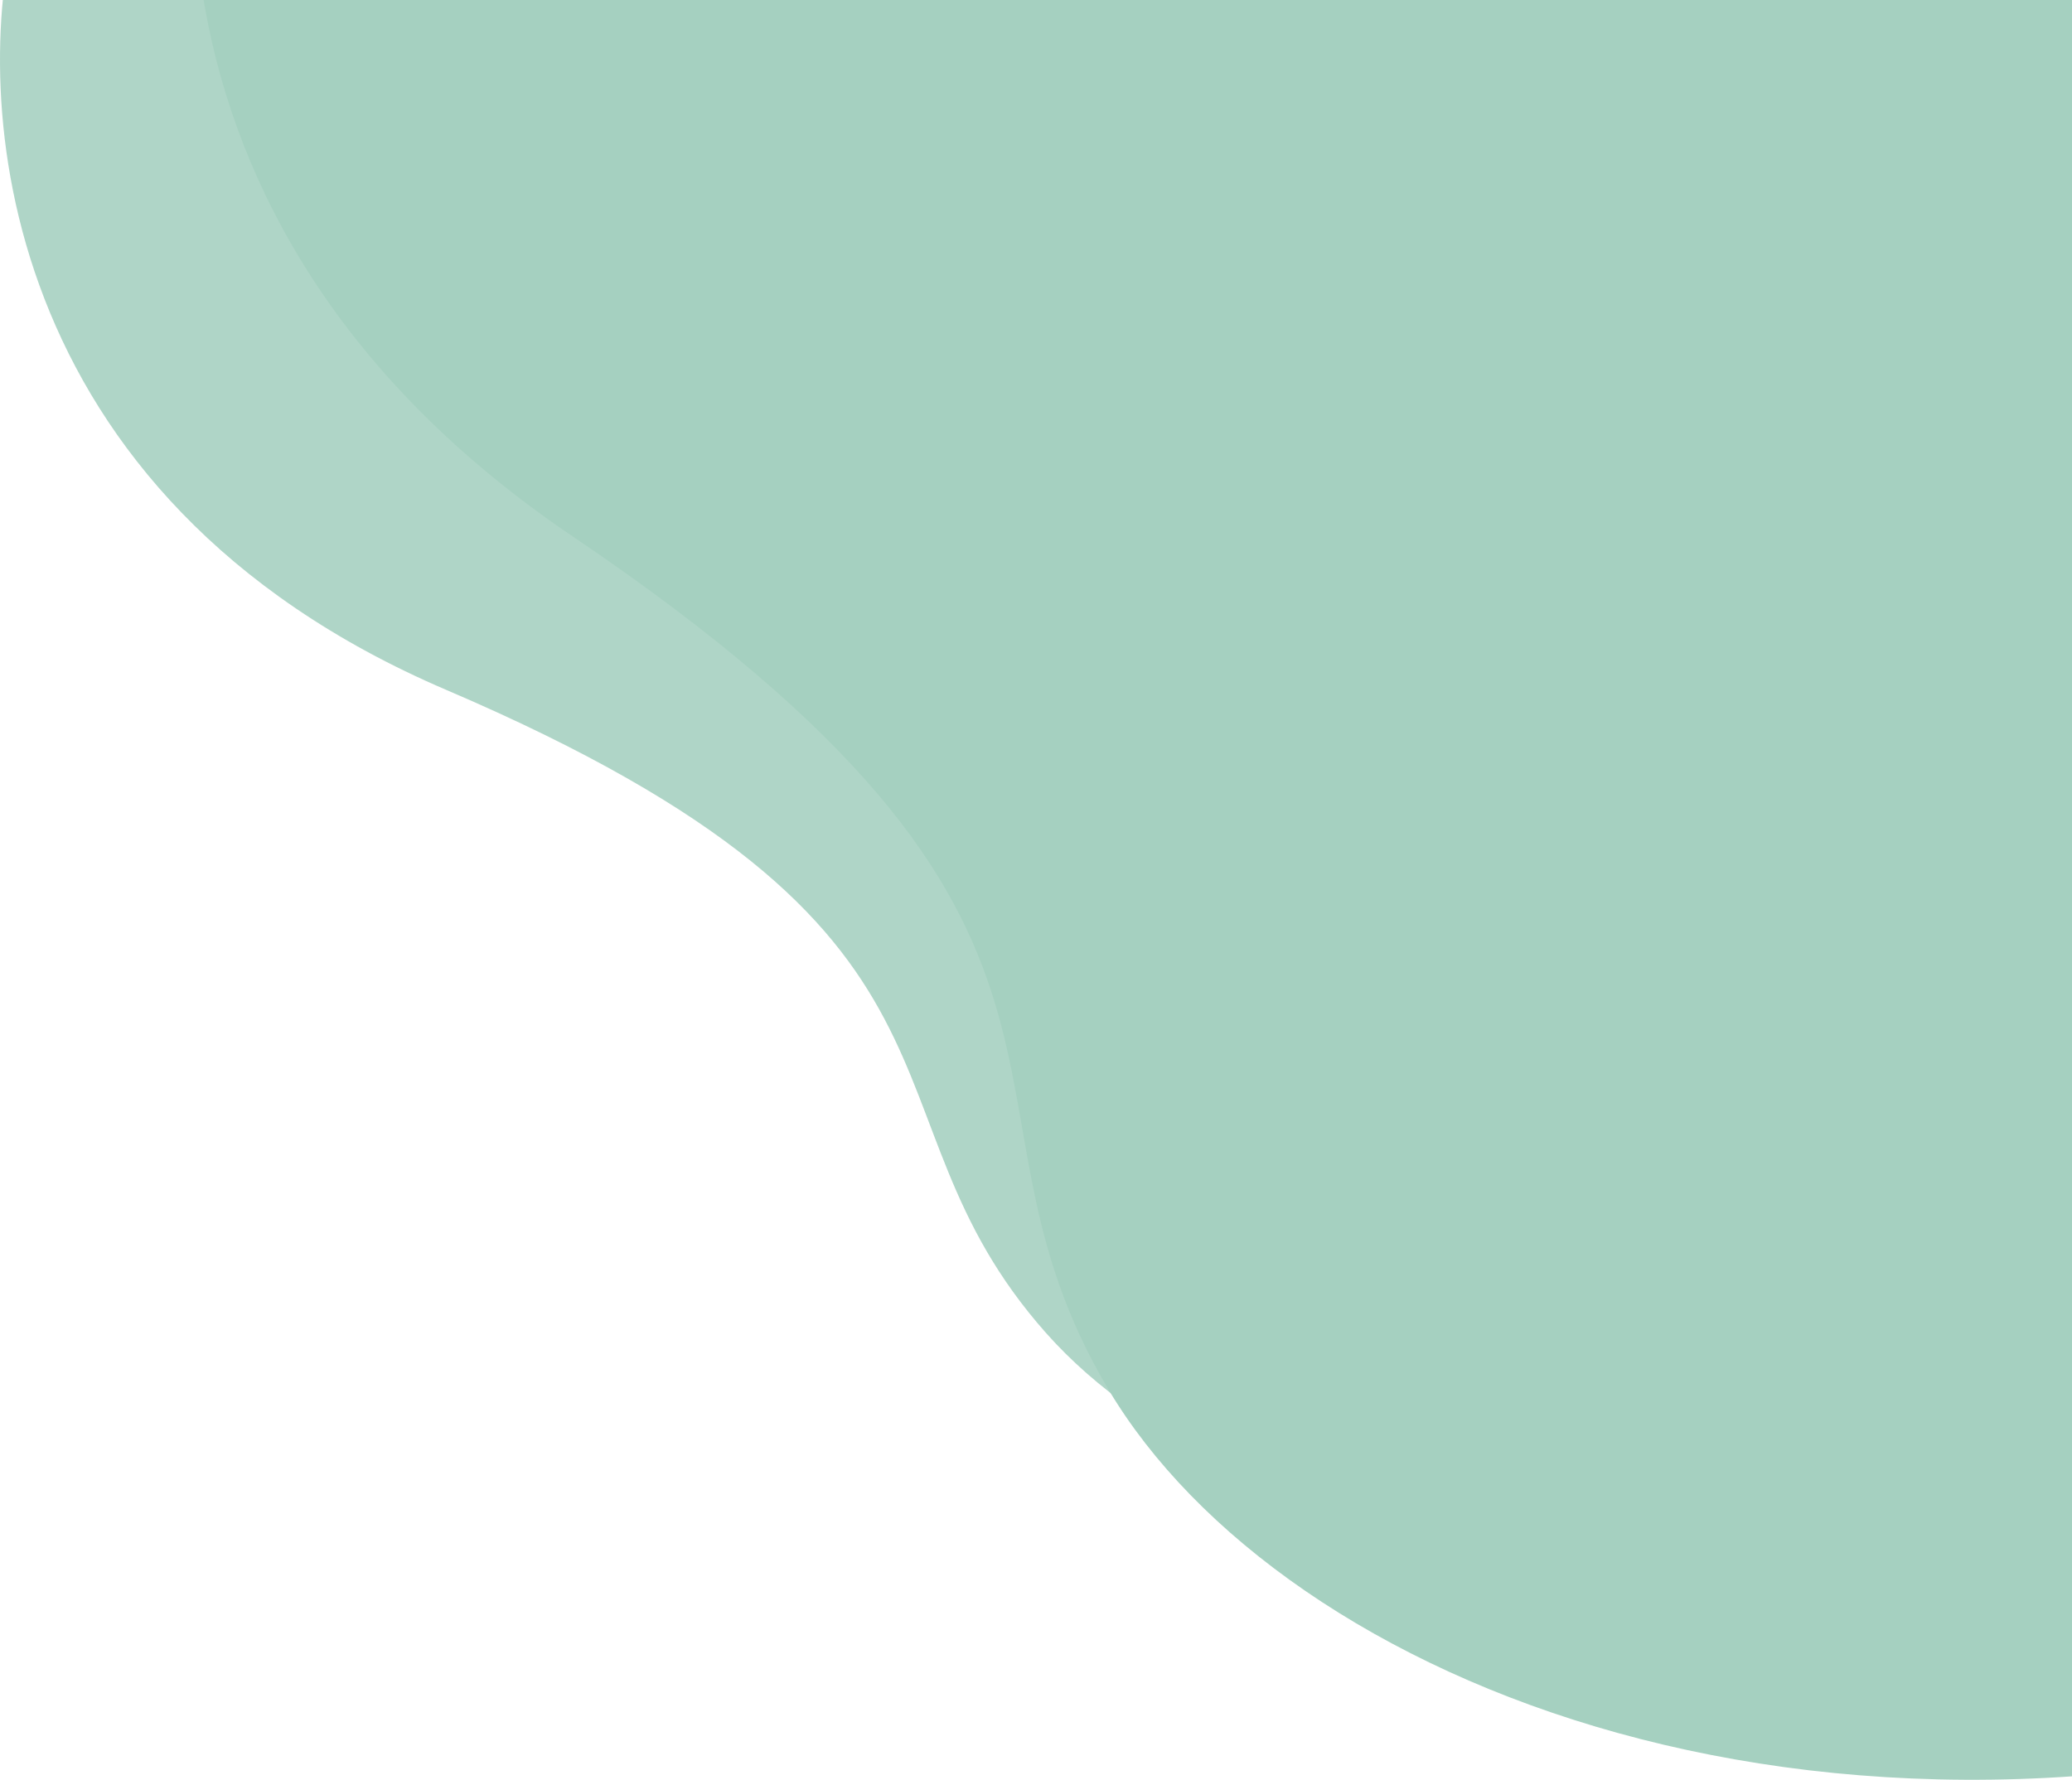 <svg width="874" height="751" viewBox="0 0 874 751" fill="none" xmlns="http://www.w3.org/2000/svg">
    <path d="M188.289 291.074C-2.681 209.39 -12.265 40.989 6.815 -33H959V576.969C741 701 524.615 656.434 441.199 562.319C357.783 468.205 427.001 393.179 188.289 291.074Z" fill="#A5D0C0" fill-opacity="0.88"/>
    <path d="M241.609 226.329C44.534 93.253 70.121 -98.154 107.549 -177.223L1178.12 28.381L1046.41 714.189C774.525 806.569 540.86 709.738 467.395 585.91C393.93 462.082 487.953 392.675 241.609 226.329Z" fill="#A5D0C0"/>
    </svg>